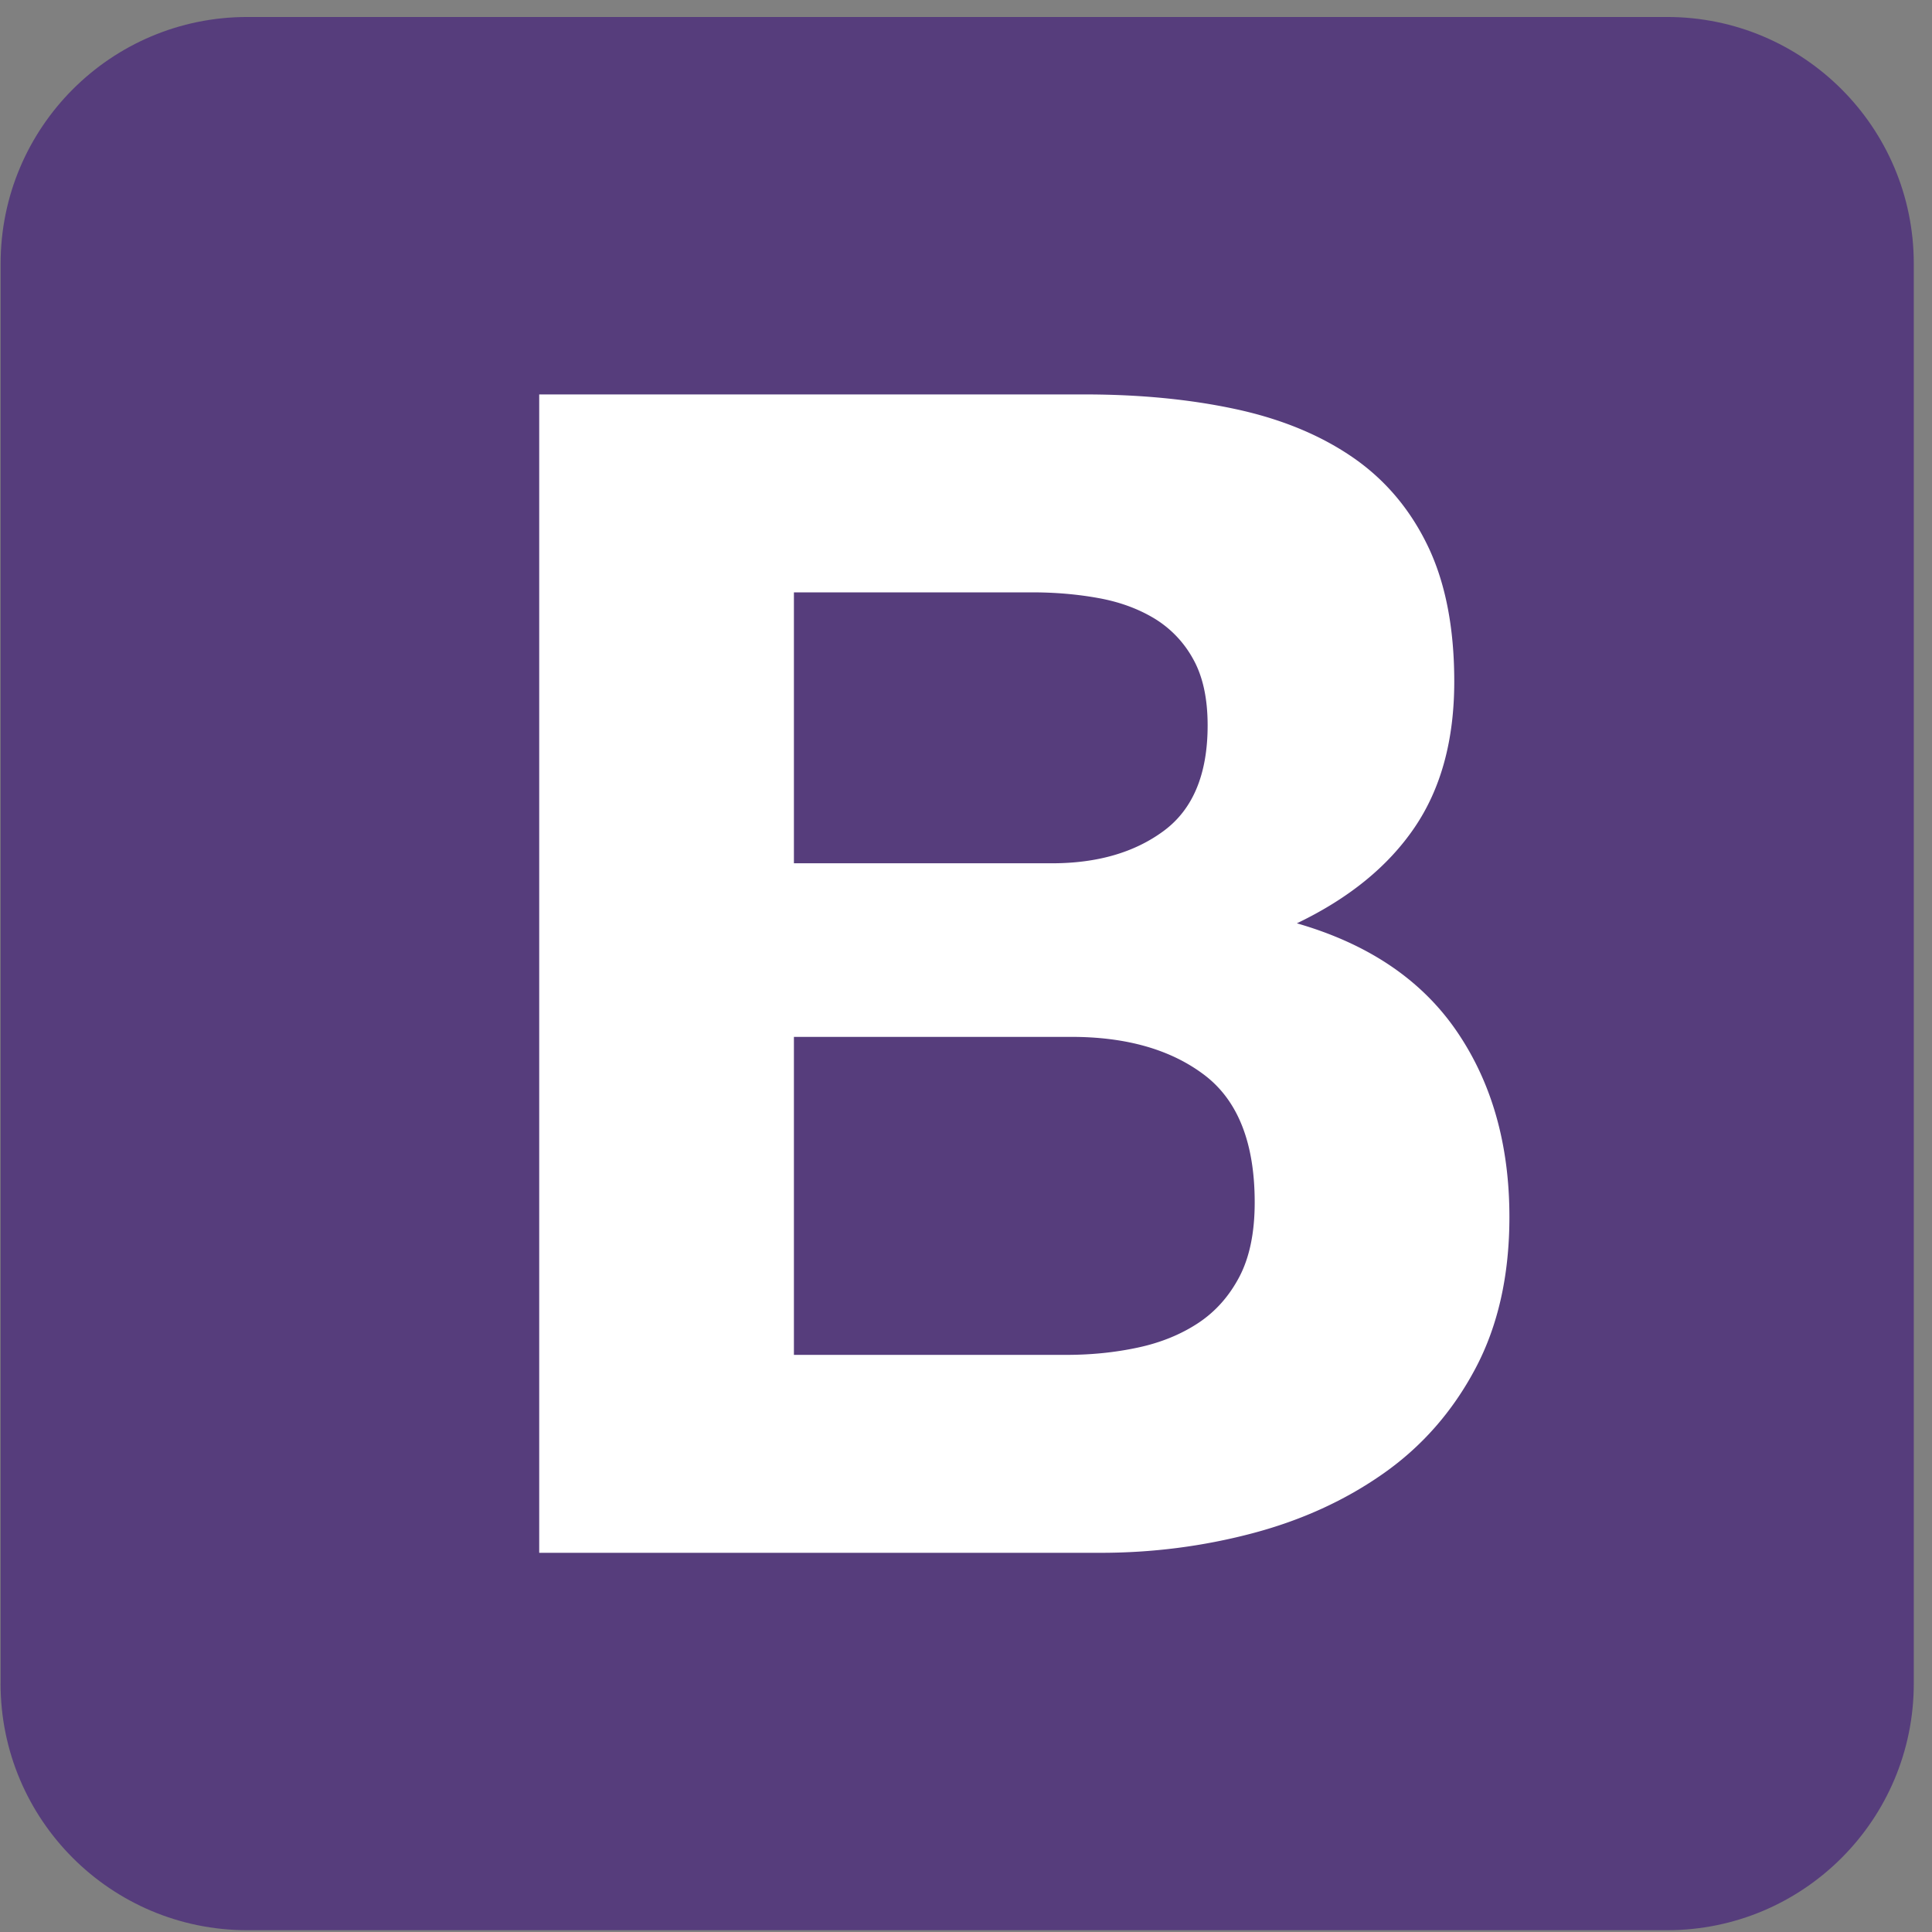 <svg xmlns="http://www.w3.org/2000/svg" width="86" height="86" fill="none"><rect width="100%" height="100%" fill="#808080" stroke="none"/><g clip-path="url(#a)"><path fill="#563D7C" d="M.025 74.94c0 6.065 4.917 10.98 10.982 10.98h63.202c6.065 0 10.98-4.916 10.98-10.98V11.738C85.19 5.672 80.274.756 74.21.756H11.006C4.942.756.027 5.673.027 11.738V74.94Z"/><path fill="#fff" d="M35.34 38.428v-12.06h10.617c1.01 0 1.986.083 2.924.252.94.168 1.77.47 2.492.903a4.808 4.808 0 0 1 1.733 1.805c.434.77.65 1.757.65 2.961 0 2.167-.65 3.731-1.95 4.694-1.3.963-2.96 1.445-4.983 1.445H35.34ZM24.002 17.556v51.565H48.99c2.31 0 4.562-.289 6.752-.867 2.19-.578 4.14-1.468 5.85-2.672 1.71-1.204 3.07-2.756 4.08-4.658 1.011-1.902 1.517-4.153 1.517-6.752 0-3.226-.782-5.983-2.347-8.27s-3.936-3.887-7.114-4.802c2.311-1.108 4.057-2.528 5.236-4.261 1.18-1.733 1.77-3.9 1.77-6.5 0-2.407-.398-4.43-1.192-6.066-.794-1.637-1.914-2.95-3.358-3.936-1.445-.987-3.178-1.697-5.2-2.13-2.022-.434-4.261-.65-6.716-.65H24.002ZM35.34 60.31V46.155h12.35c2.455 0 4.43.566 5.922 1.697 1.492 1.132 2.239 3.022 2.239 5.67 0 1.348-.23 2.455-.687 3.322-.457.866-1.07 1.552-1.841 2.058-.77.505-1.661.867-2.672 1.083-1.011.217-2.07.325-3.178.325H35.34Z"/></g><defs><clipPath id="a"><path fill="#fff" d="M.023.756h85.165v85.165H.023z"/></clipPath></defs></svg>

